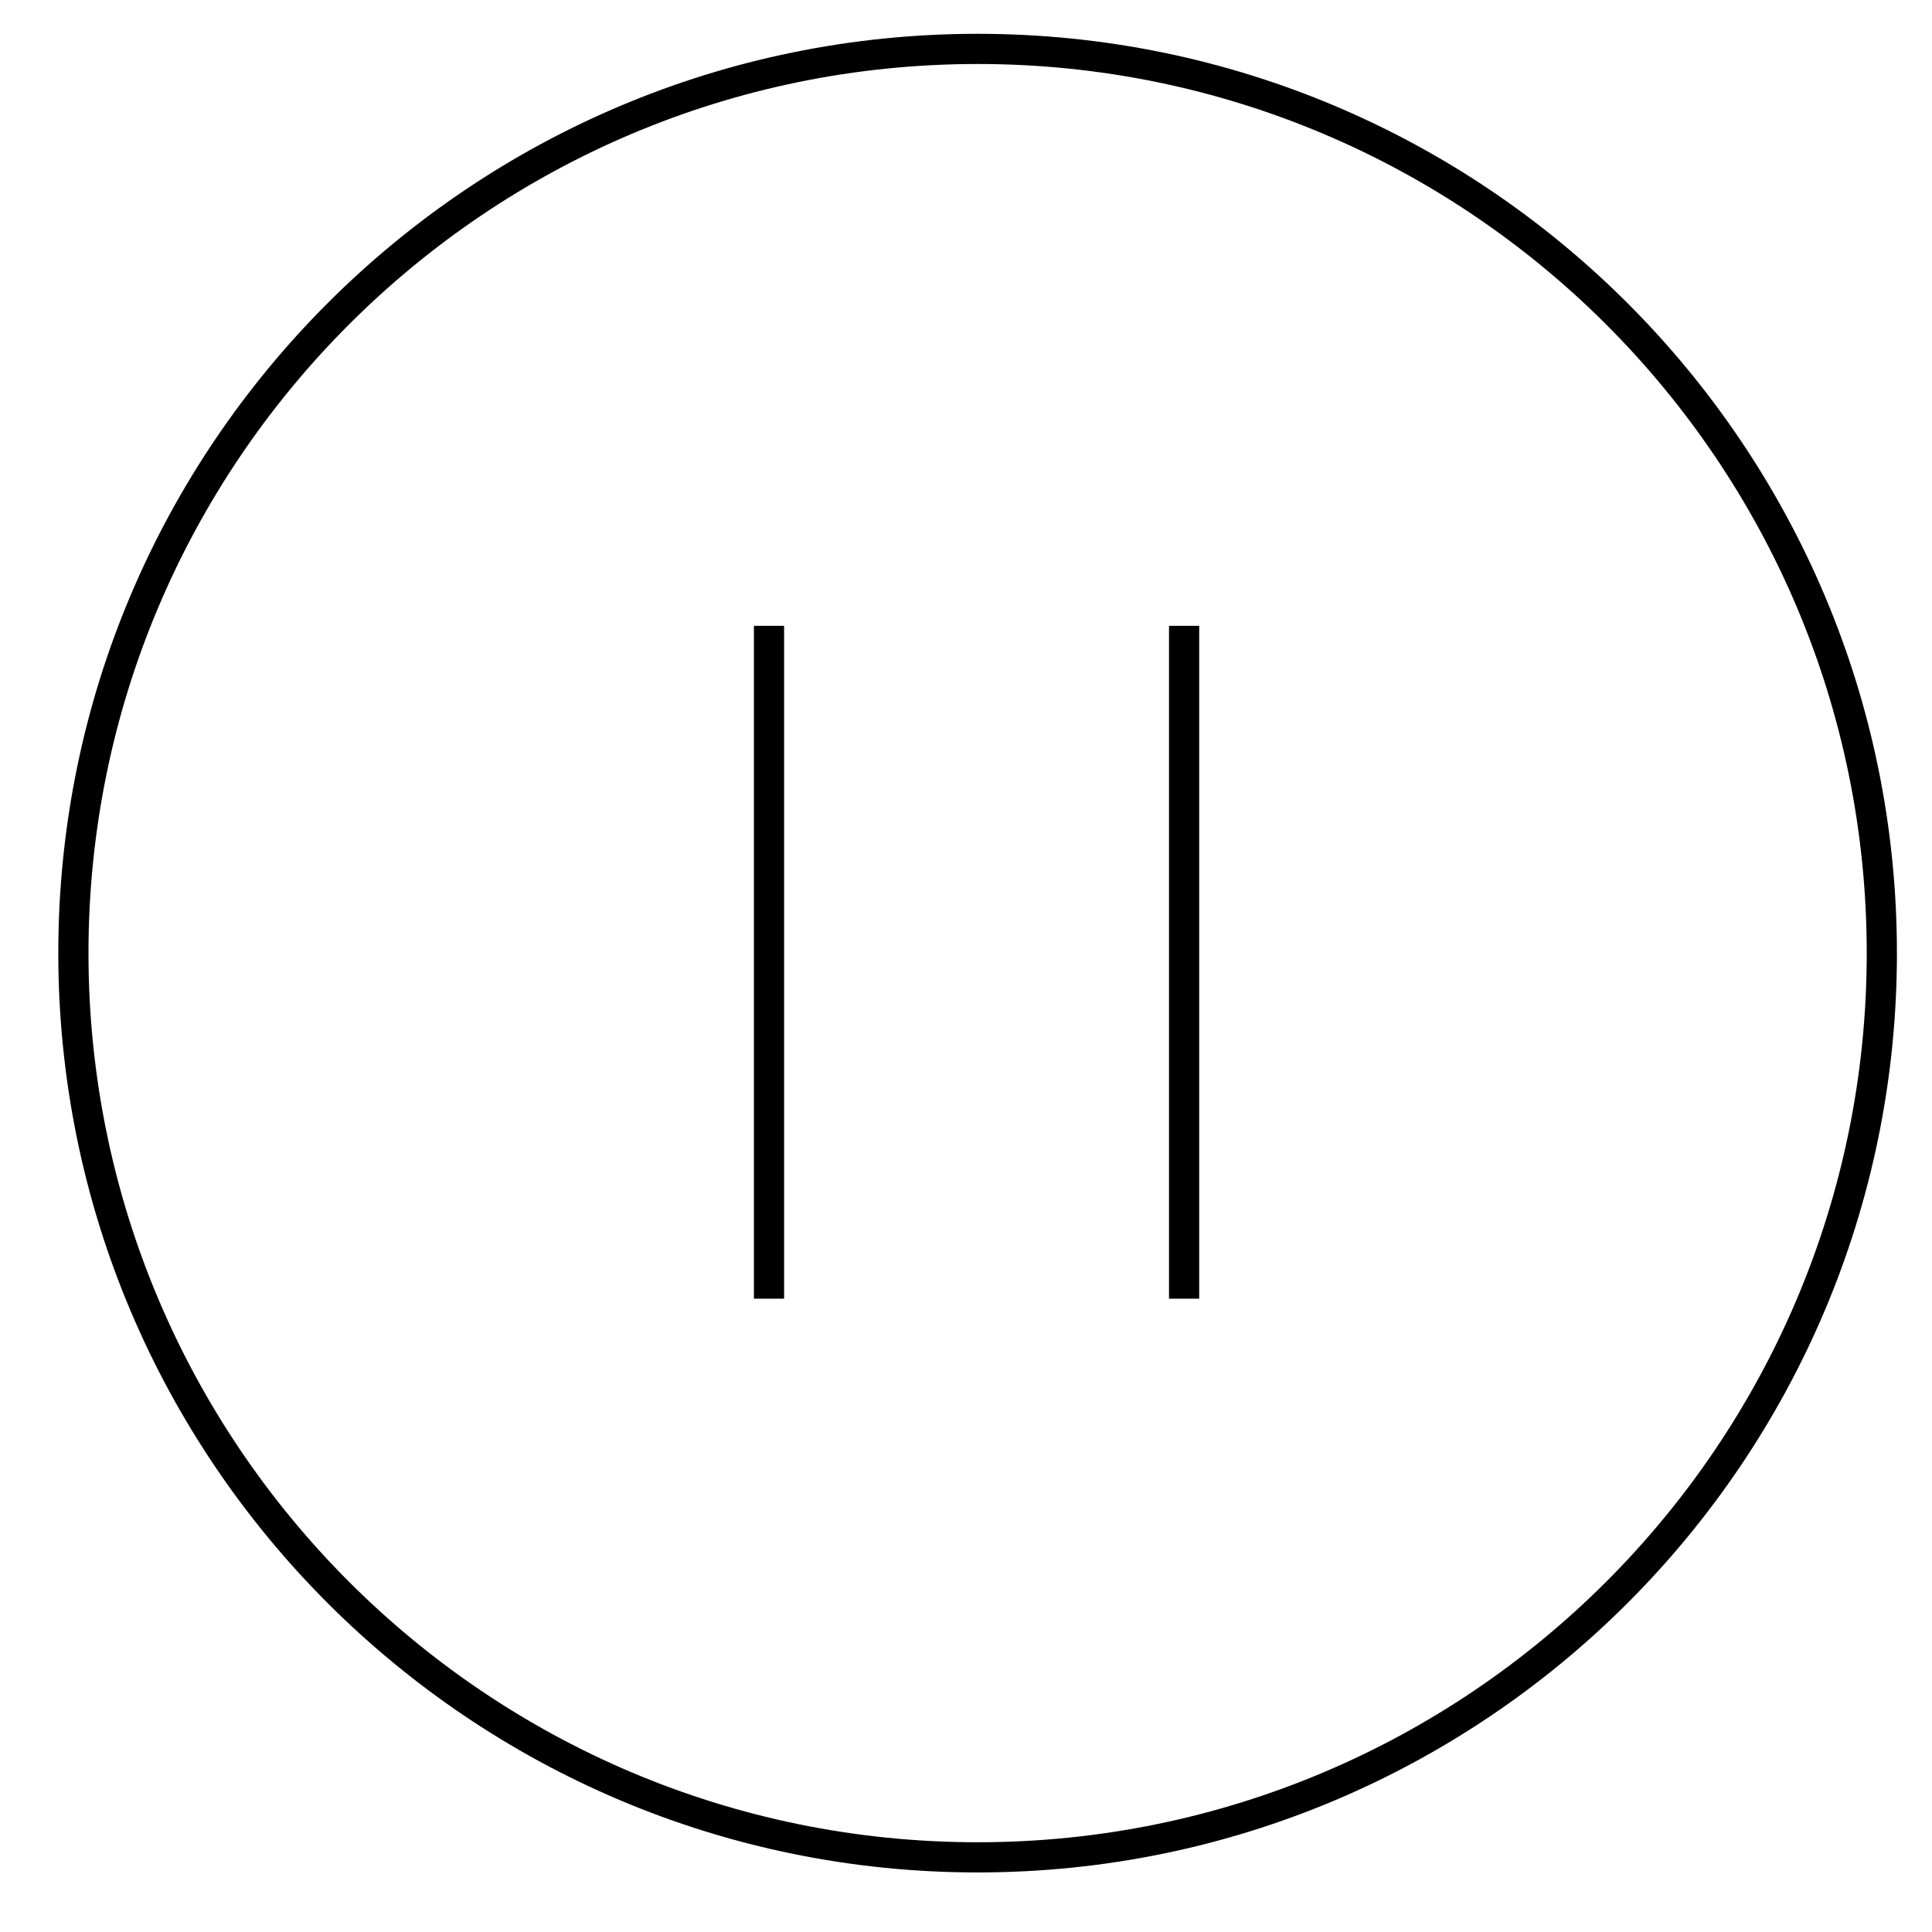 <?xml version="1.0" encoding="utf-8"?>
<!-- Generator: Adobe Illustrator 16.0.4, SVG Export Plug-In . SVG Version: 6.00 Build 0)  -->
<!DOCTYPE svg PUBLIC "-//W3C//DTD SVG 1.1//EN" "http://www.w3.org/Graphics/SVG/1.1/DTD/svg11.dtd">
<svg version="1.1" id="Layer_1" xmlns="http://www.w3.org/2000/svg" xmlns:xlink="http://www.w3.org/1999/xlink" x="0px" y="0px"
	 width="64px" height="64px" viewBox="0 0 64 64" enable-background="new 0 0 64 64" xml:space="preserve">
<title>menu-book</title>
<desc>Created with Sketch.</desc>
<path fill="none" stroke="#000000" d="M32.385,1.62c-16.536,0-29.954,13.417-29.954,29.953s13.418,29.954,29.954,29.954
	c16.531,0,29.953-13.418,29.953-29.954S48.916,1.62,32.385,1.62z"/>
<line fill="none" stroke="#000000" stroke-miterlimit="10" x1="25.474" y1="20.732" x2="25.474" y2="43.02"/>
<line fill="none" stroke="#000000" stroke-miterlimit="10" x1="39.225" y1="20.732" x2="39.225" y2="43.02"/>
</svg>
